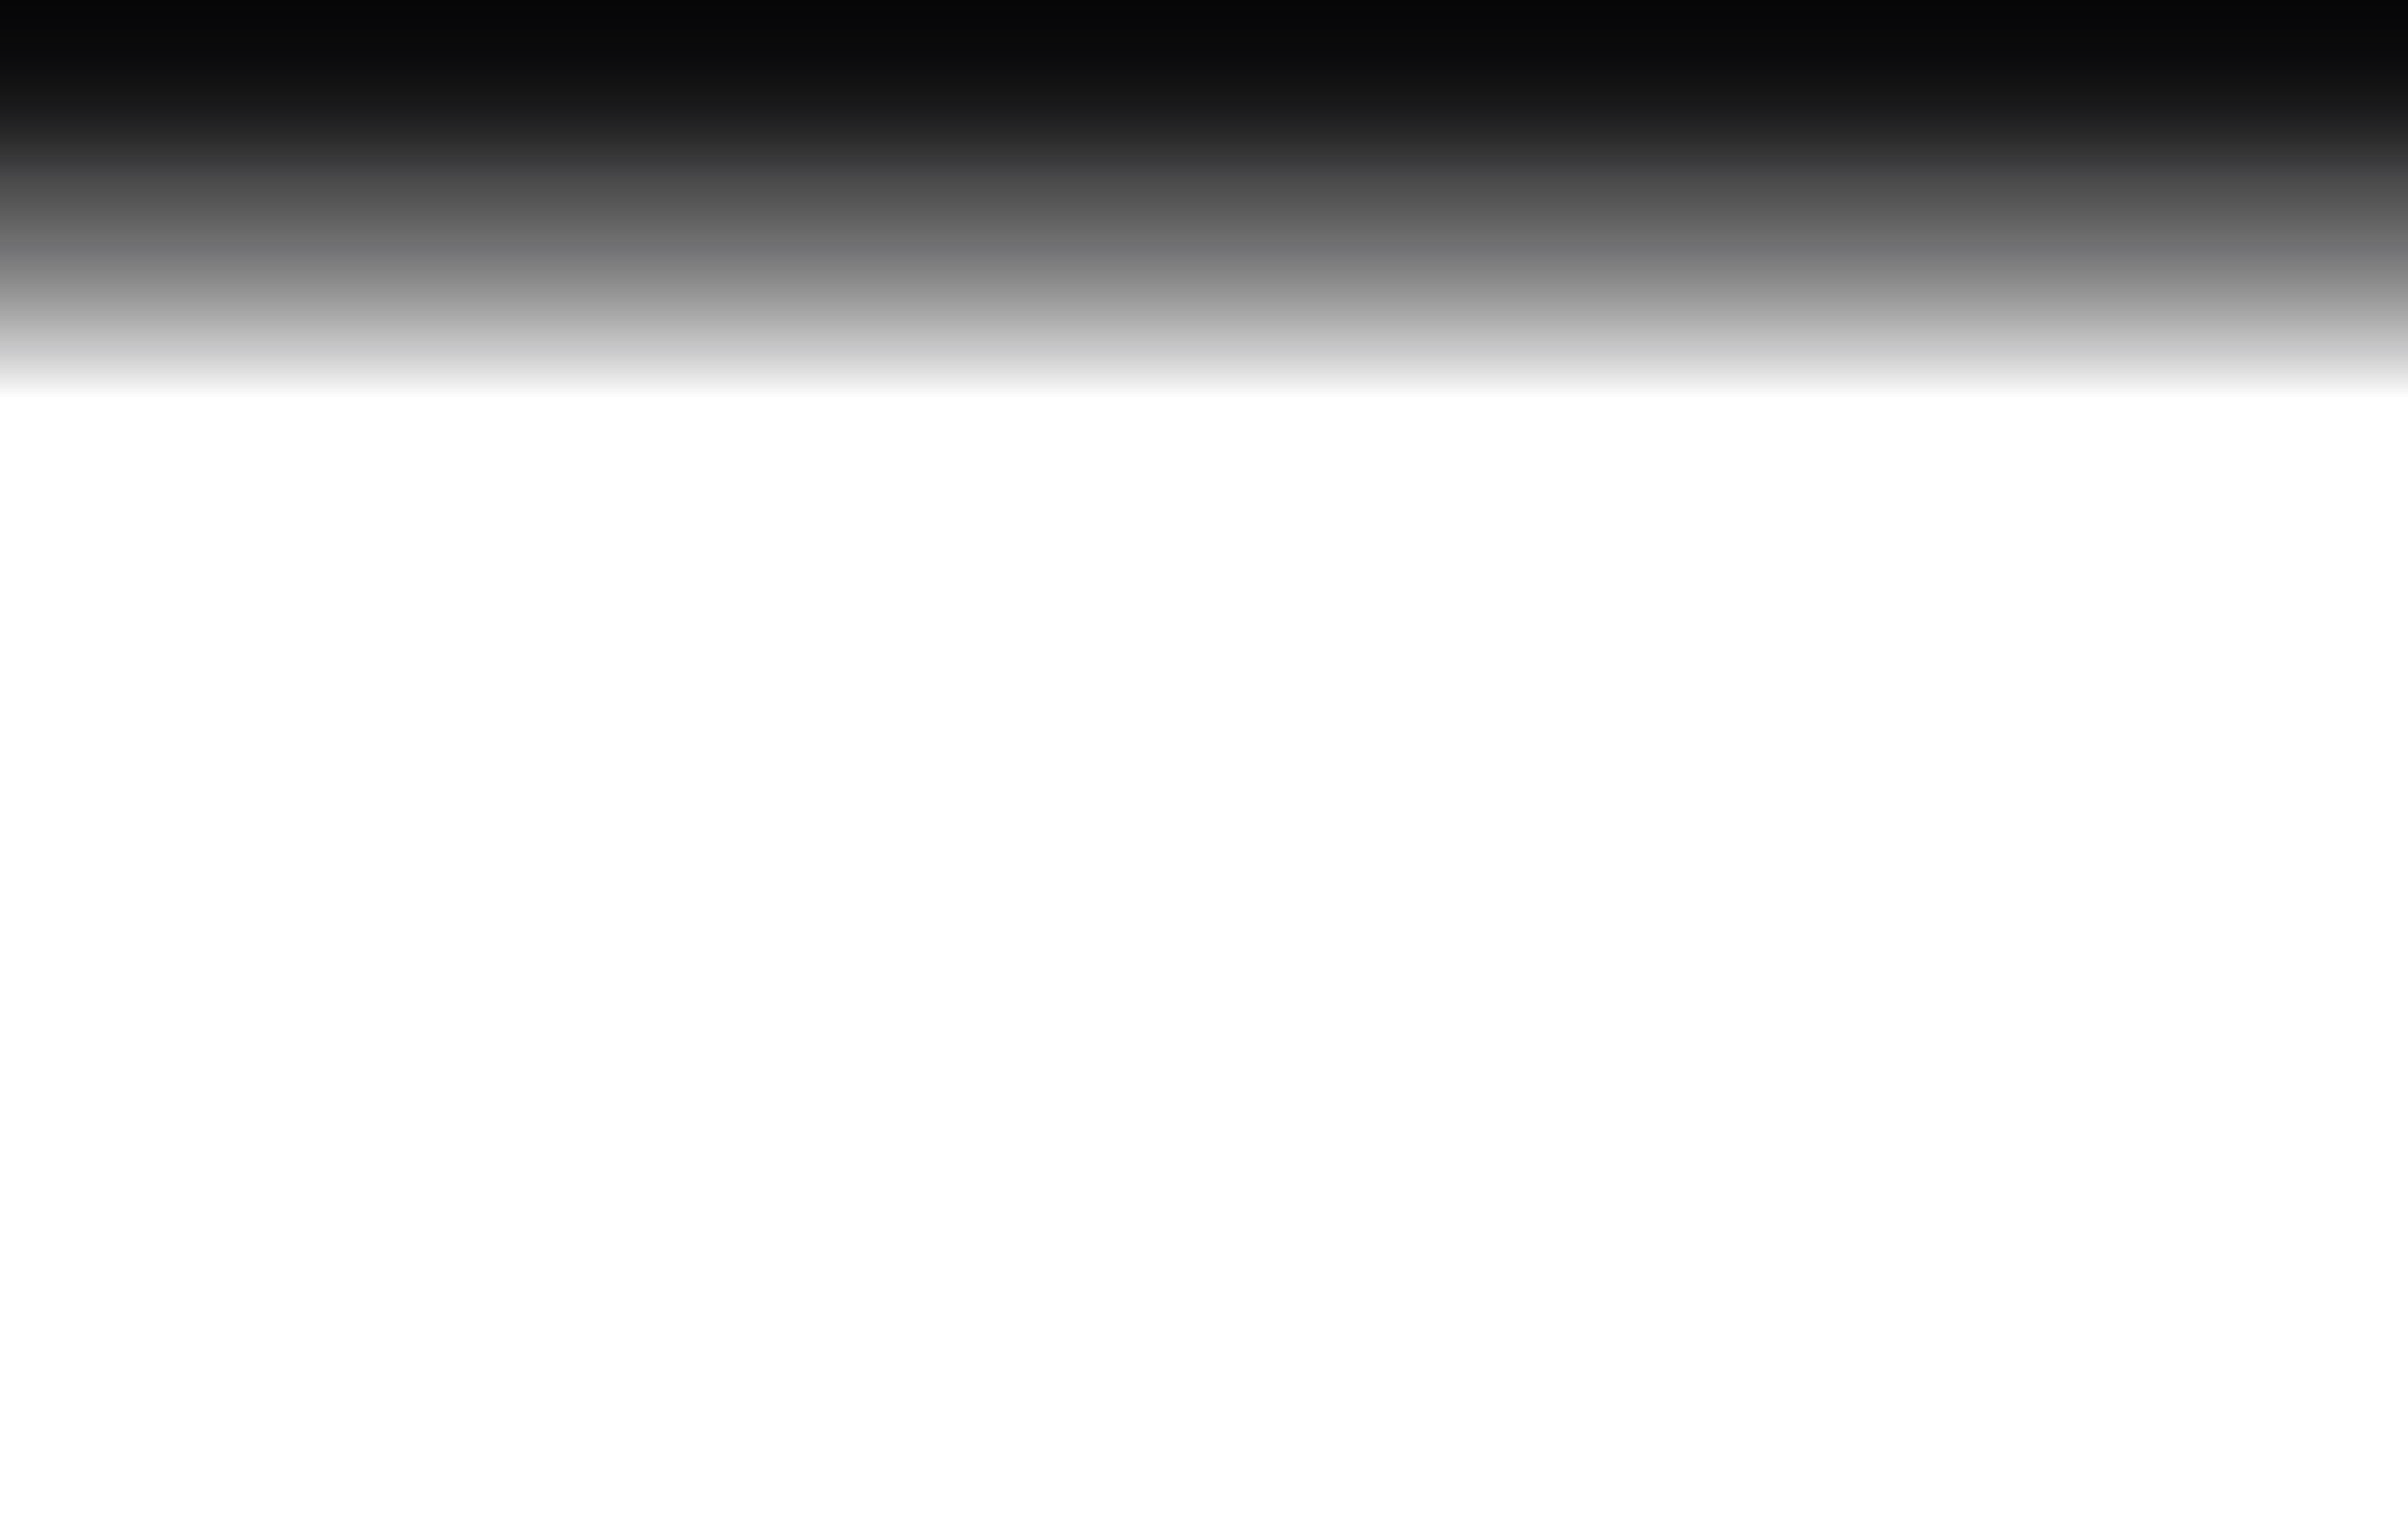 <svg width="1512" height="956" viewBox="0 0 1512 956" fill="none" xmlns="http://www.w3.org/2000/svg">
<rect width="1512" height="982" transform="matrix(1 0 0 -1 0 956)" fill="url(#paint0_linear_185_4175)"/>
<rect width="1512" height="982" transform="matrix(1 0 0 -1 0 956)" fill="url(#paint1_linear_185_4175)"/>
<rect width="1512" height="982" transform="matrix(1 0 0 -1 0 956)" fill="url(#paint2_linear_185_4175)"/>
<defs>
<linearGradient id="paint0_linear_185_4175" x1="756" y1="0" x2="756" y2="982" gradientUnits="userSpaceOnUse">
<stop offset="0.719" stop-color="#060607" stop-opacity="0"/>
<stop offset="0.859" stop-color="#060607" stop-opacity="0.351"/>
<stop offset="1" stop-color="#060607"/>
</linearGradient>
<linearGradient id="paint1_linear_185_4175" x1="756" y1="0" x2="756" y2="982" gradientUnits="userSpaceOnUse">
<stop offset="0.719" stop-color="#060607" stop-opacity="0"/>
<stop offset="0.859" stop-color="#060607" stop-opacity="0.351"/>
<stop offset="1" stop-color="#060607"/>
</linearGradient>
<linearGradient id="paint2_linear_185_4175" x1="756" y1="0" x2="756" y2="982" gradientUnits="userSpaceOnUse">
<stop offset="0.719" stop-color="#060607" stop-opacity="0"/>
<stop offset="0.859" stop-color="#060607" stop-opacity="0.351"/>
<stop offset="1" stop-color="#060607"/>
</linearGradient>
</defs>
</svg>
